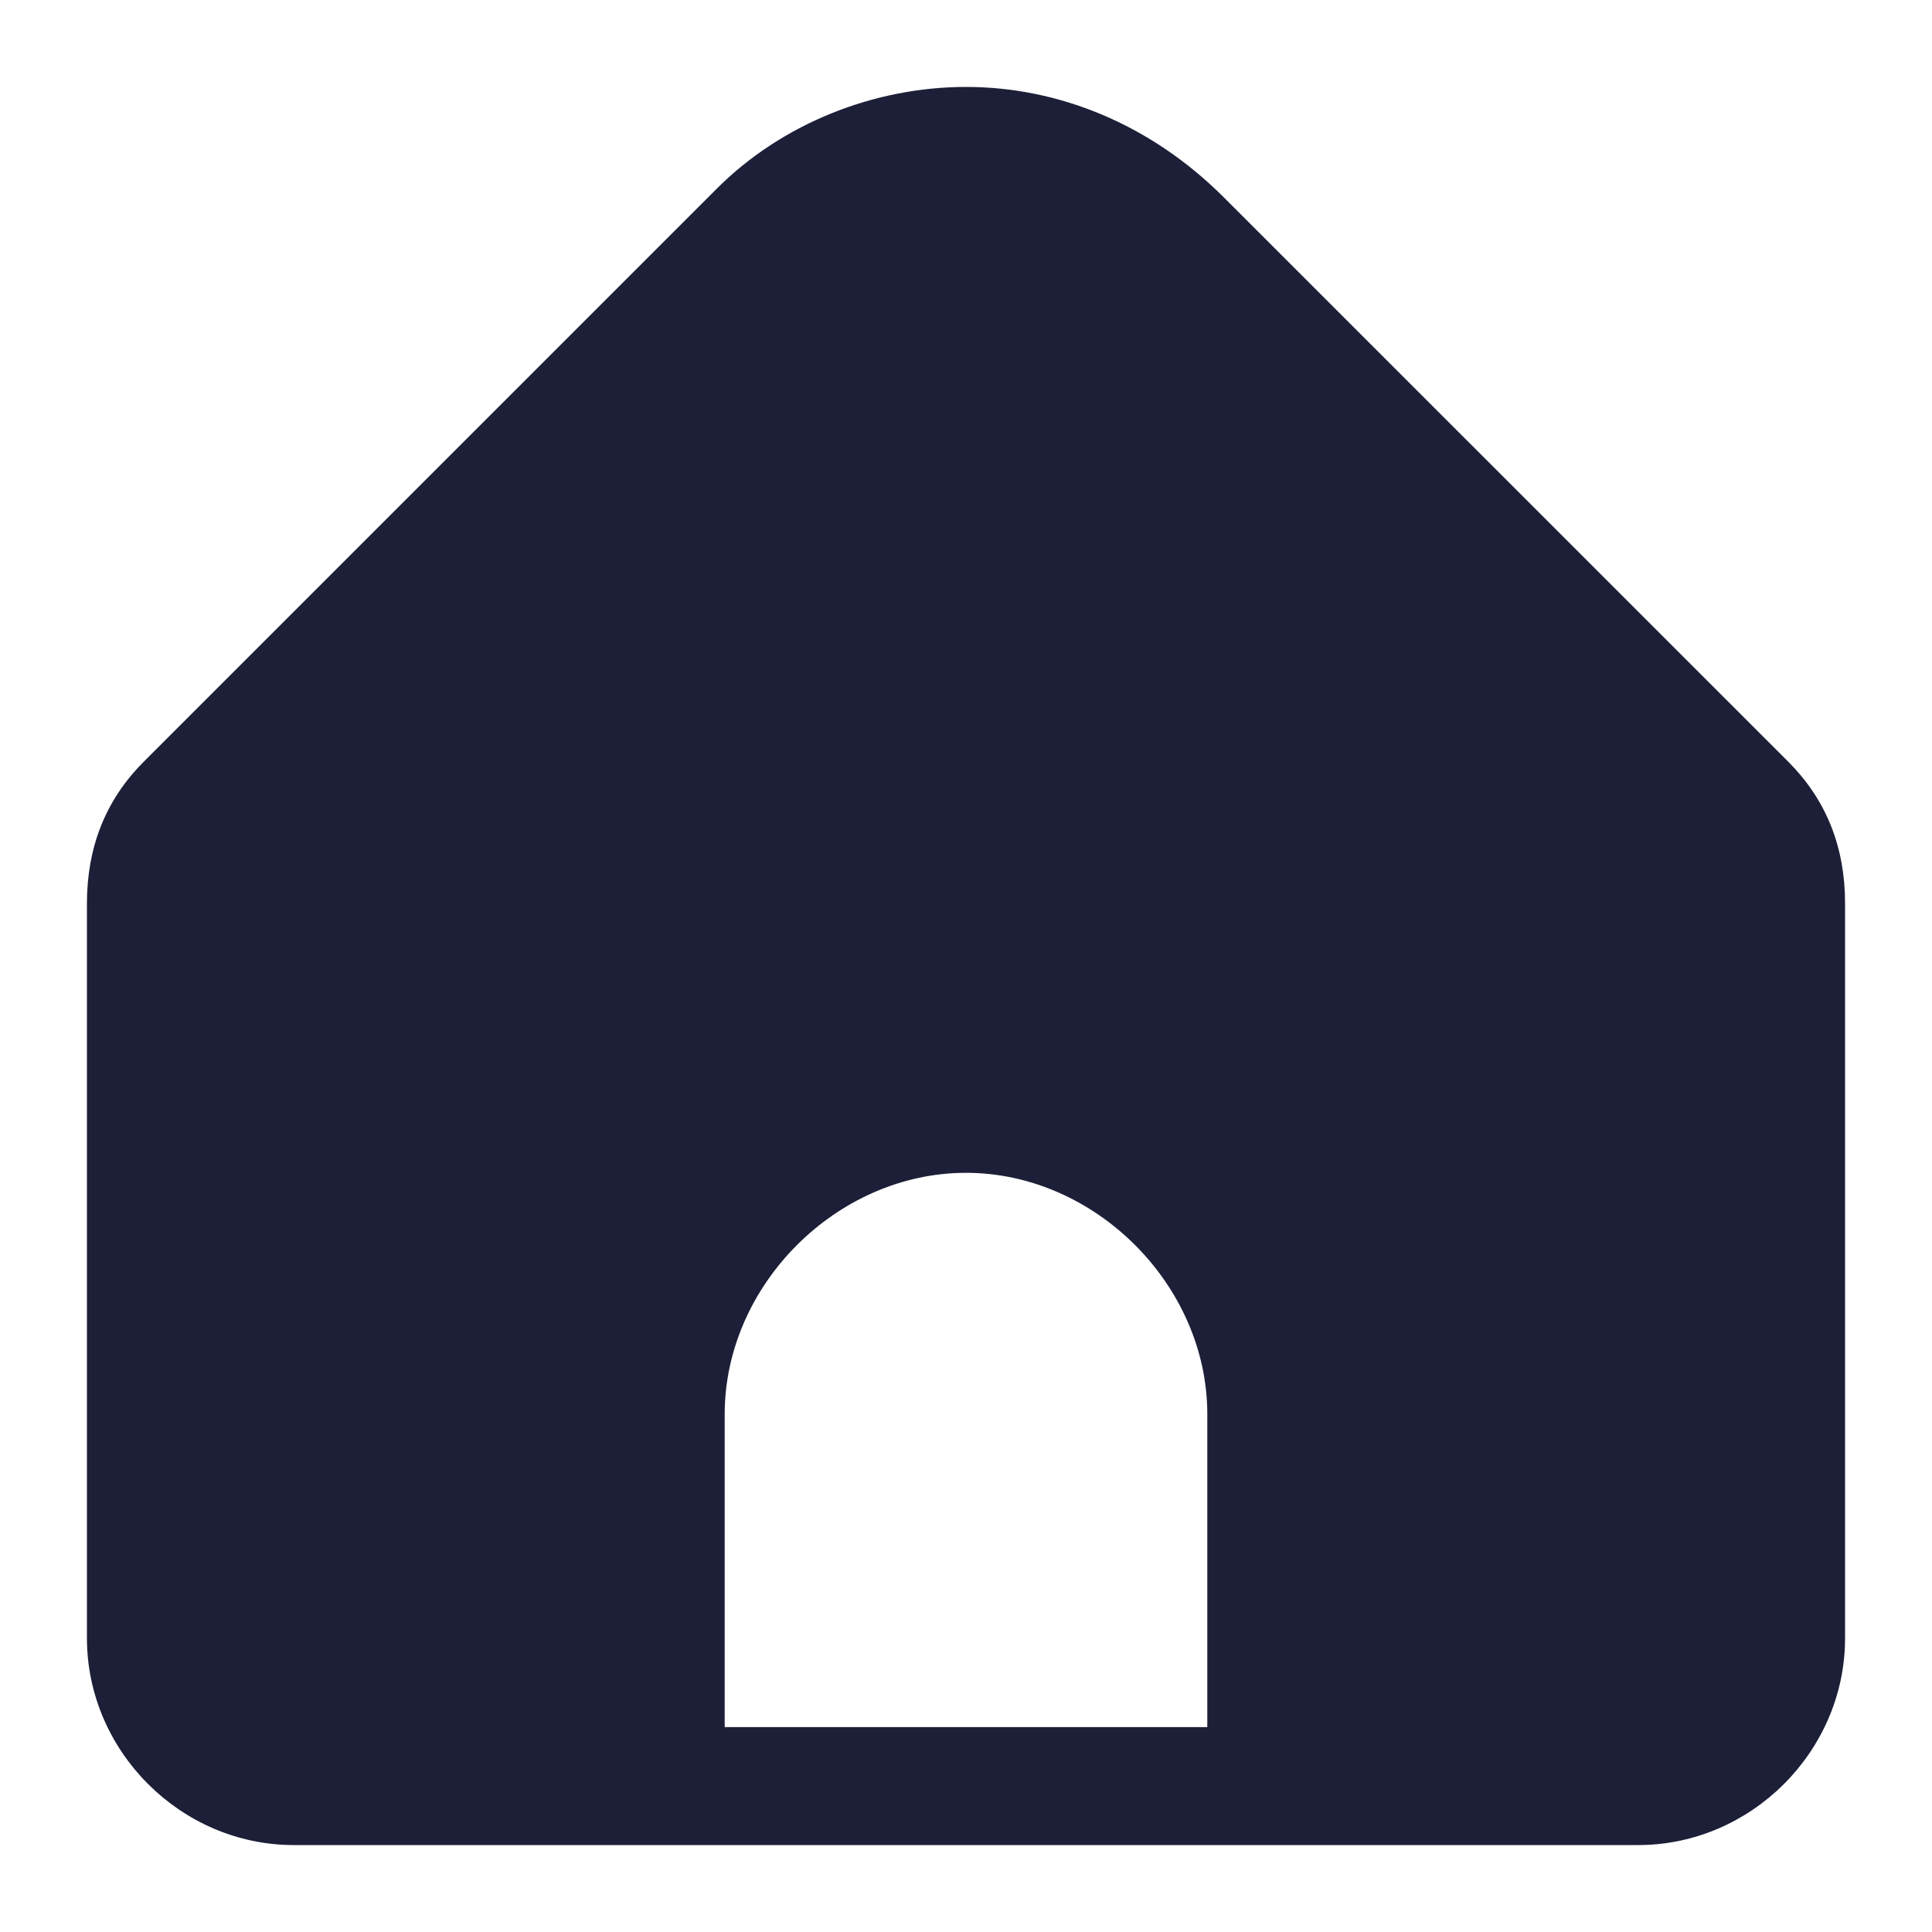 <svg width="20" height="20" viewBox="0 0 20 20" fill="none" xmlns="http://www.w3.org/2000/svg">
    <path
        d="M18.479 7.923L12.633 2.078C11.882 1.327 10.941 0.95 10 0.95C9.059 0.95 8.119 1.326 7.459 1.985L1.521 7.923C1.14 8.305 0.95 8.781 0.95 9.351V16.959C0.95 18.1 1.9 19.05 3.041 19.05H16.959C18.1 19.05 19.05 18.1 19.05 16.959V9.351C19.05 8.781 18.86 8.305 18.479 7.923ZM7.452 17.929V14.639C7.452 13.275 8.636 12.091 10 12.091C11.364 12.091 12.548 13.275 12.548 14.639V17.929H7.452Z"
        fill="#1C1F37" stroke="#1C1F37" stroke-width="0.1" />
</svg>
